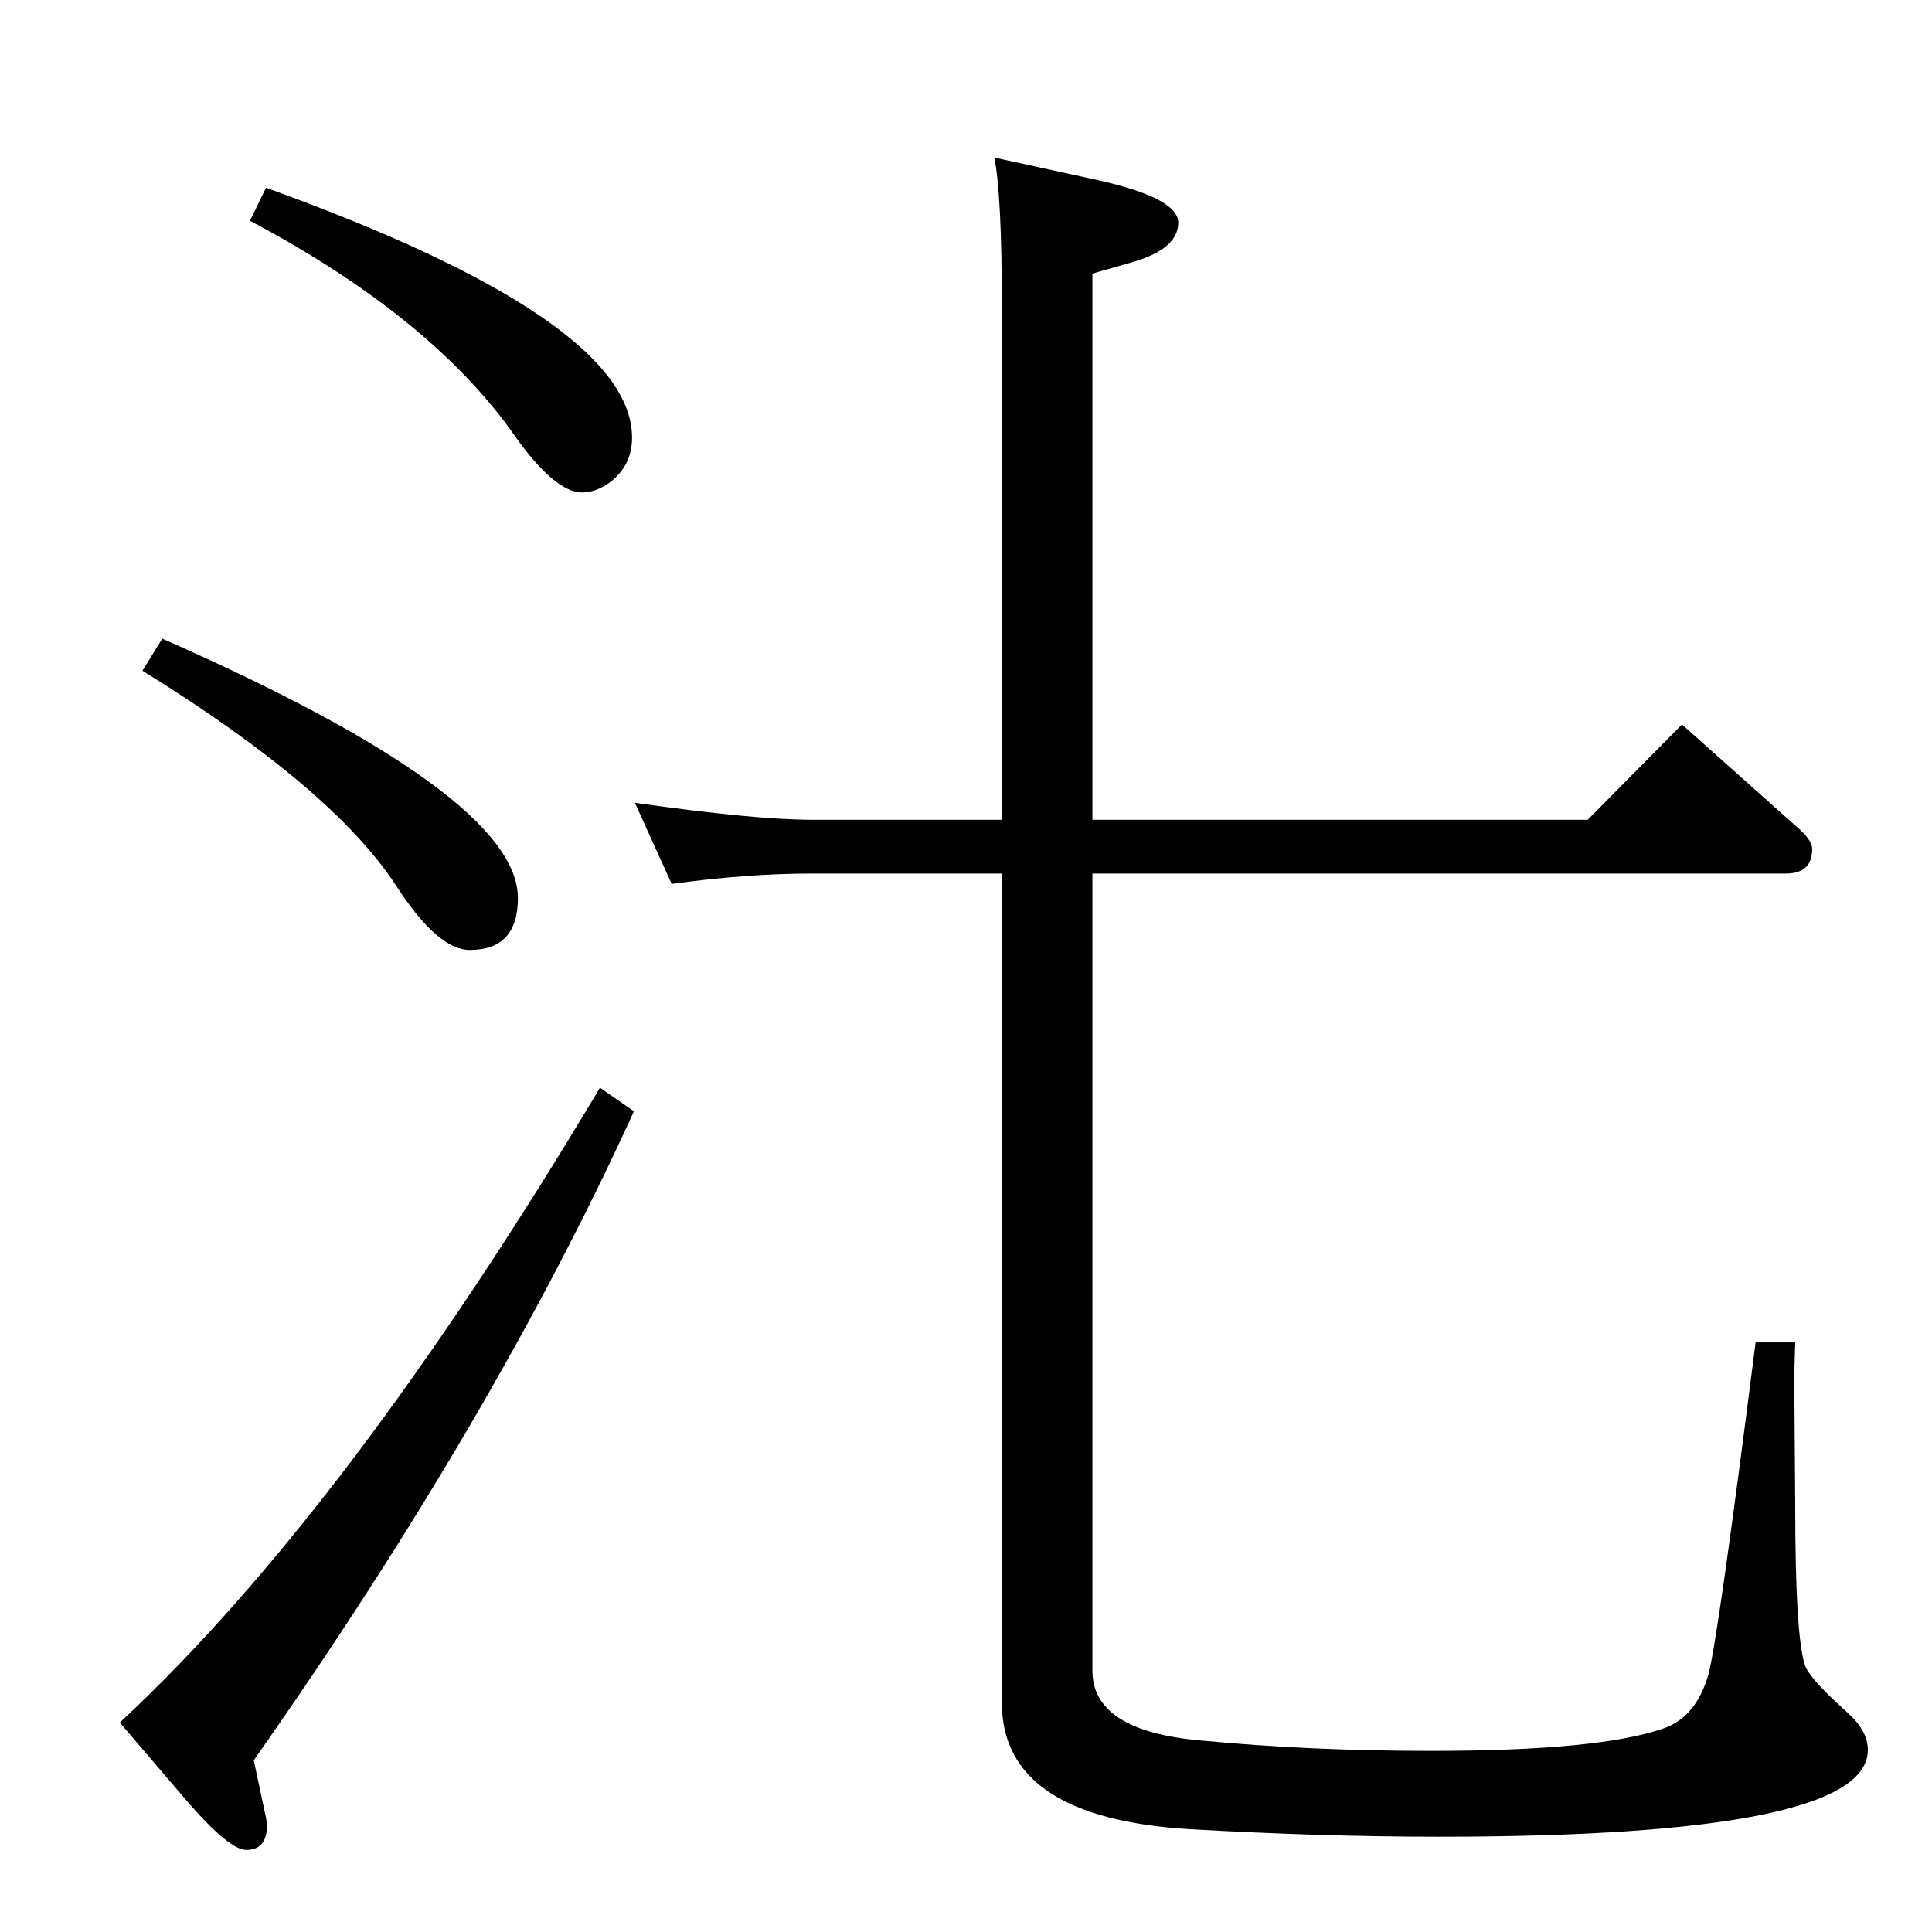 <?xml version="1.0" standalone="no"?>
<!DOCTYPE svg PUBLIC "-//W3C//DTD SVG 1.1//EN" "http://www.w3.org/Graphics/SVG/1.1/DTD/svg11.dtd" >
<svg xmlns="http://www.w3.org/2000/svg" xmlns:xlink="http://www.w3.org/1999/xlink" version="1.1" viewBox="0 -410 2048 2048">
  <g transform="matrix(1 0 0 -1 0 1638)">
   <path fill="currentColor"
d="M1158 1122v-845q0 -64 115 -74q115 -11 244 -11q179 0 247 24q34 12 47 57q10 37 50 352h42q-1 -31 -1 -38l1 -134q0 -144 11 -172q6 -14 45 -49q21 -19 21 -39q0 -92 -455 -92q-123 0 -264 8q-199 12 -199 134v879h-201q-69 0 -149 -11l-39 86q127 -18 188 -18h201v542
q0 121 -8 160l110 -24q85 -19 85 -45q0 -28 -49 -42l-42 -12v-579h525l100 101l120 -107q18 -15 18 -25q0 -26 -28 -26h-735zM636 895l36 -25q-148 -325 -403 -688l13 -61q1 -5 1 -8q0 -26 -22 -26q-18 0 -63 52l-71 83q241 224 509 673zM172 1371q377 -166 377 -275
q0 -55 -51 -55q-34 0 -78 68q-67 103 -269 228zM282 1849q388 -140 388 -265q0 -29 -23 -47q-15 -11 -30 -11q-29 0 -72 61q-88 125 -280 227z" />
  </g>

</svg>
